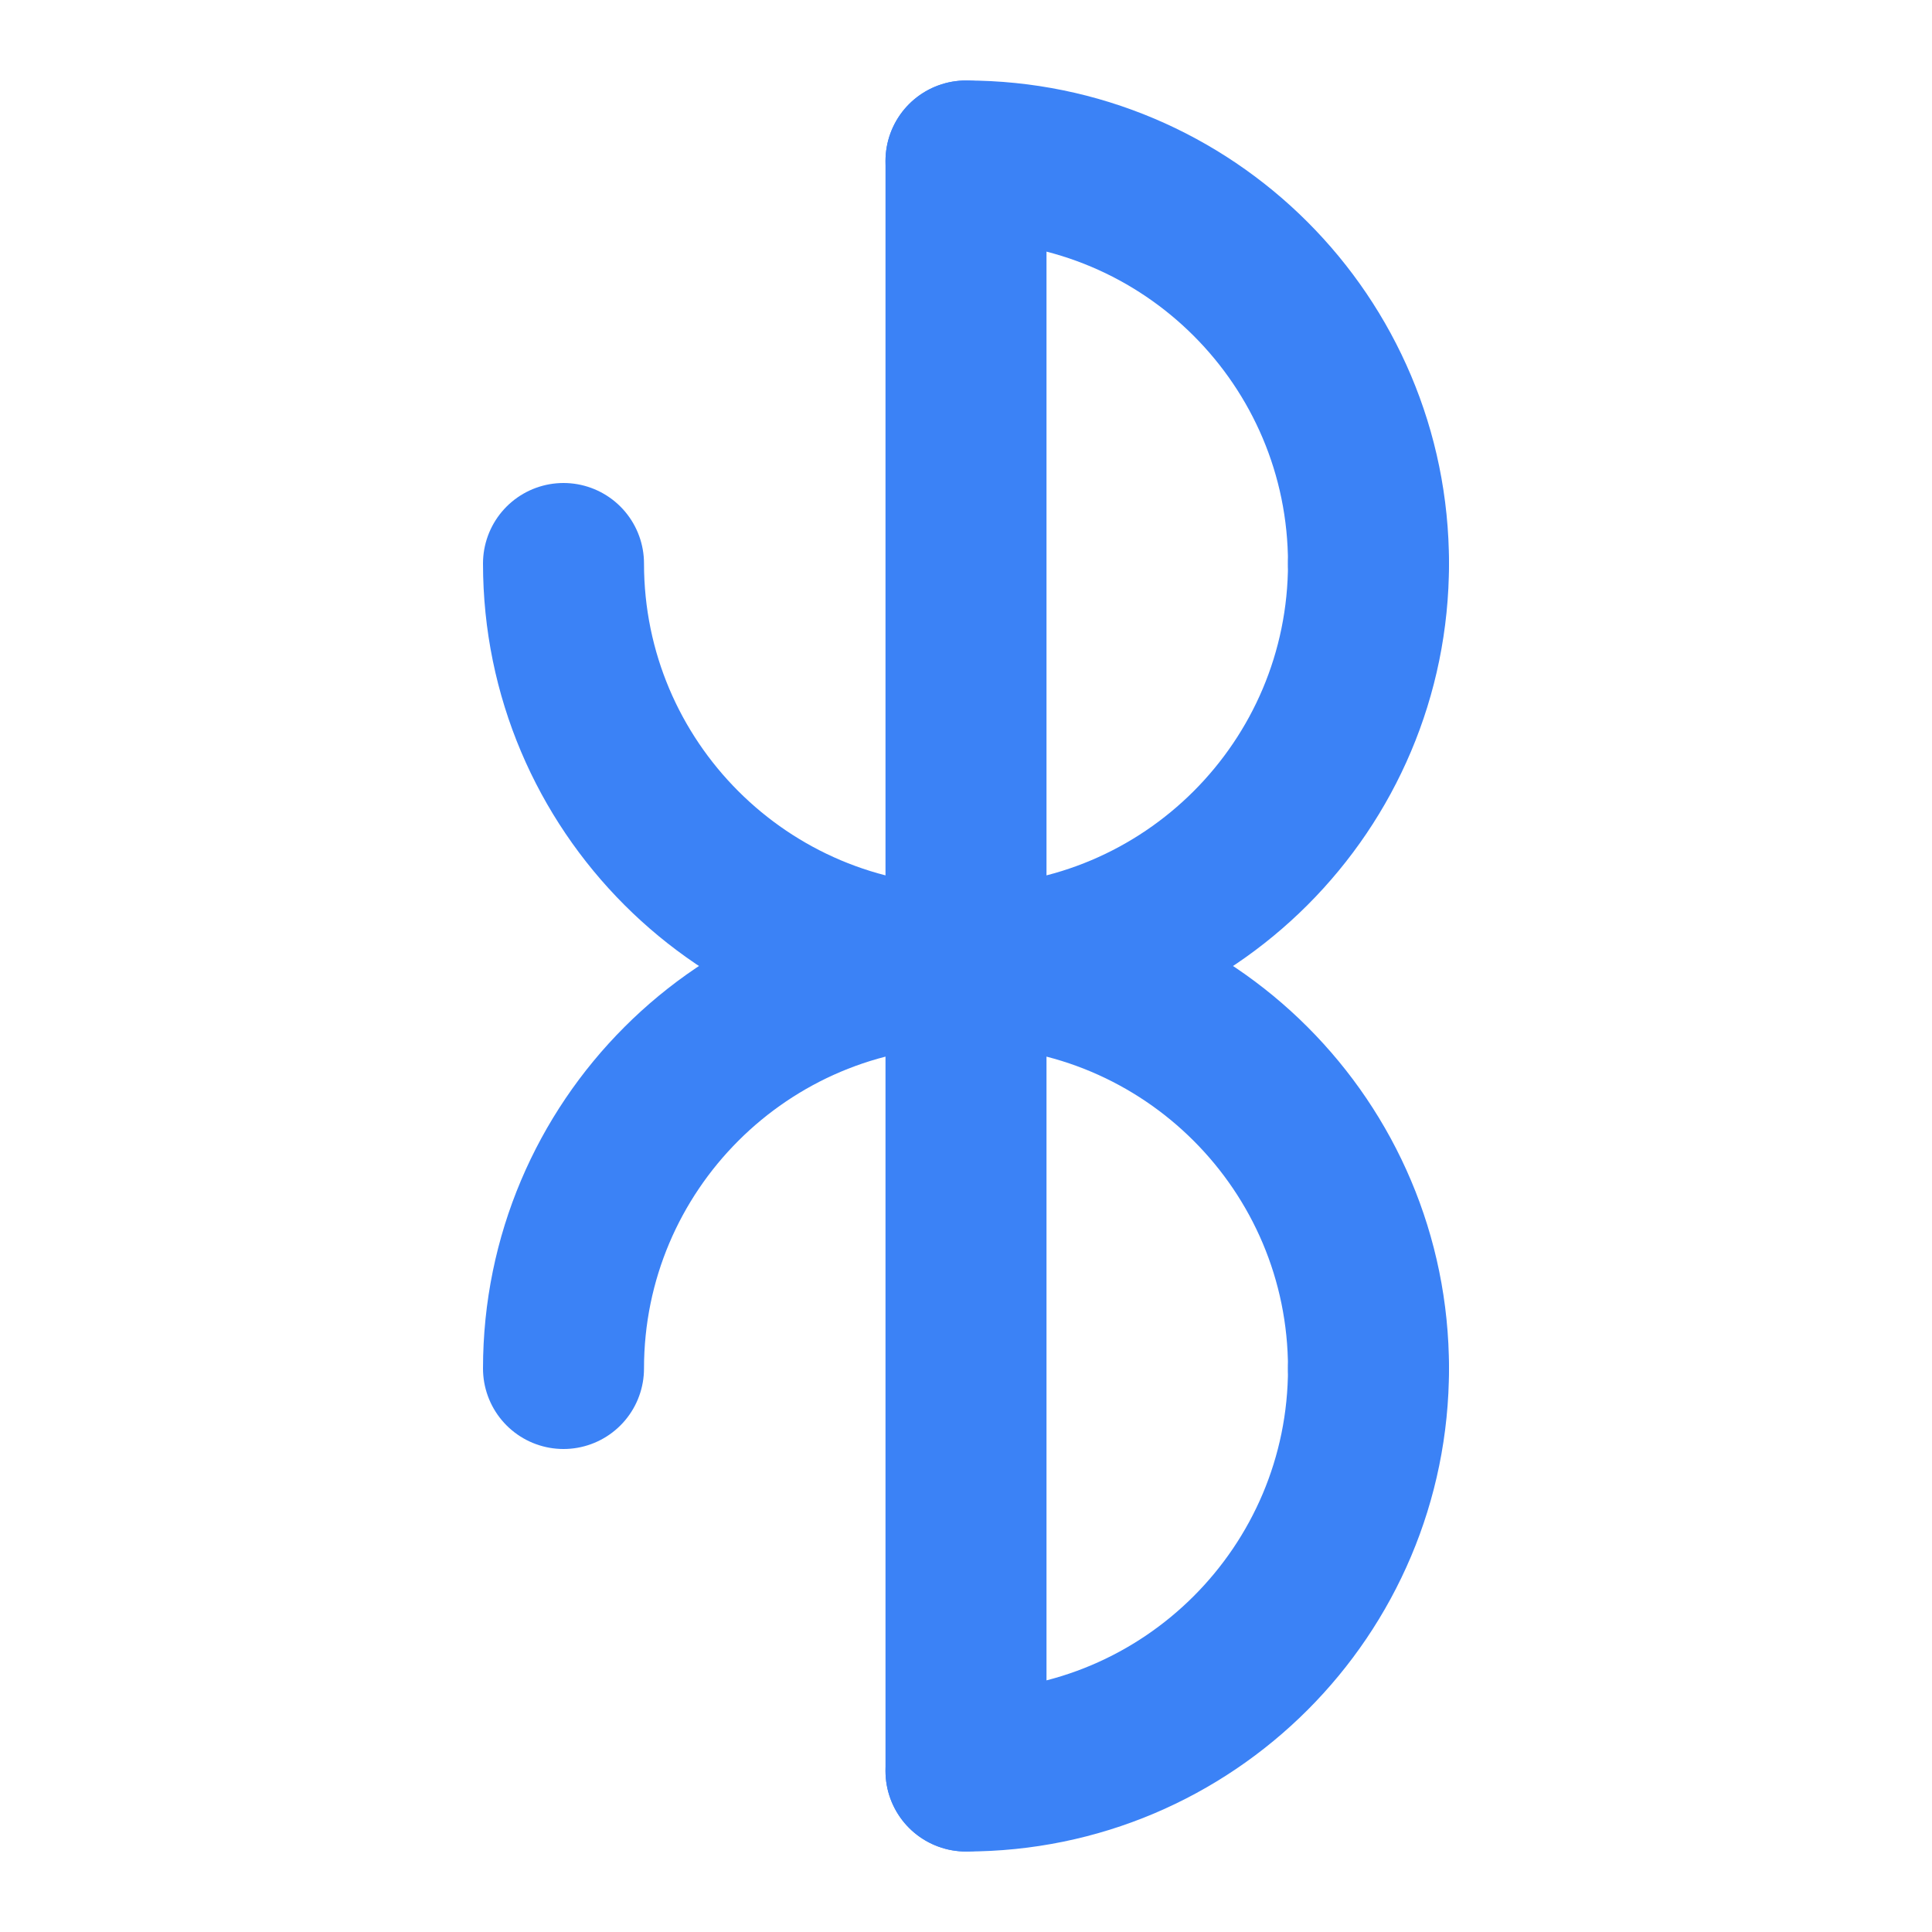 <svg width="64" height="64" viewBox="0 0 24 24" fill="none" xmlns="http://www.w3.org/2000/svg">
<path d="M12 2V22" stroke="#3b82f6" stroke-width="2" stroke-linecap="round" stroke-linejoin="round"/>
<path d="M17 7C17 9.761 14.761 12 12 12C9.239 12 7 9.761 7 7" stroke="#3b82f6" stroke-width="2" stroke-linecap="round" stroke-linejoin="round"/>
<path d="M17 17C17 14.239 14.761 12 12 12C9.239 12 7 14.239 7 17" stroke="#3b82f6" stroke-width="2" stroke-linecap="round" stroke-linejoin="round"/>
<path d="M12 2C14.761 2 17 4.239 17 7" stroke="#3b82f6" stroke-width="2" stroke-linecap="round" stroke-linejoin="round"/>
<path d="M12 22C14.761 22 17 19.761 17 17" stroke="#3b82f6" stroke-width="2" stroke-linecap="round" stroke-linejoin="round"/>
</svg>